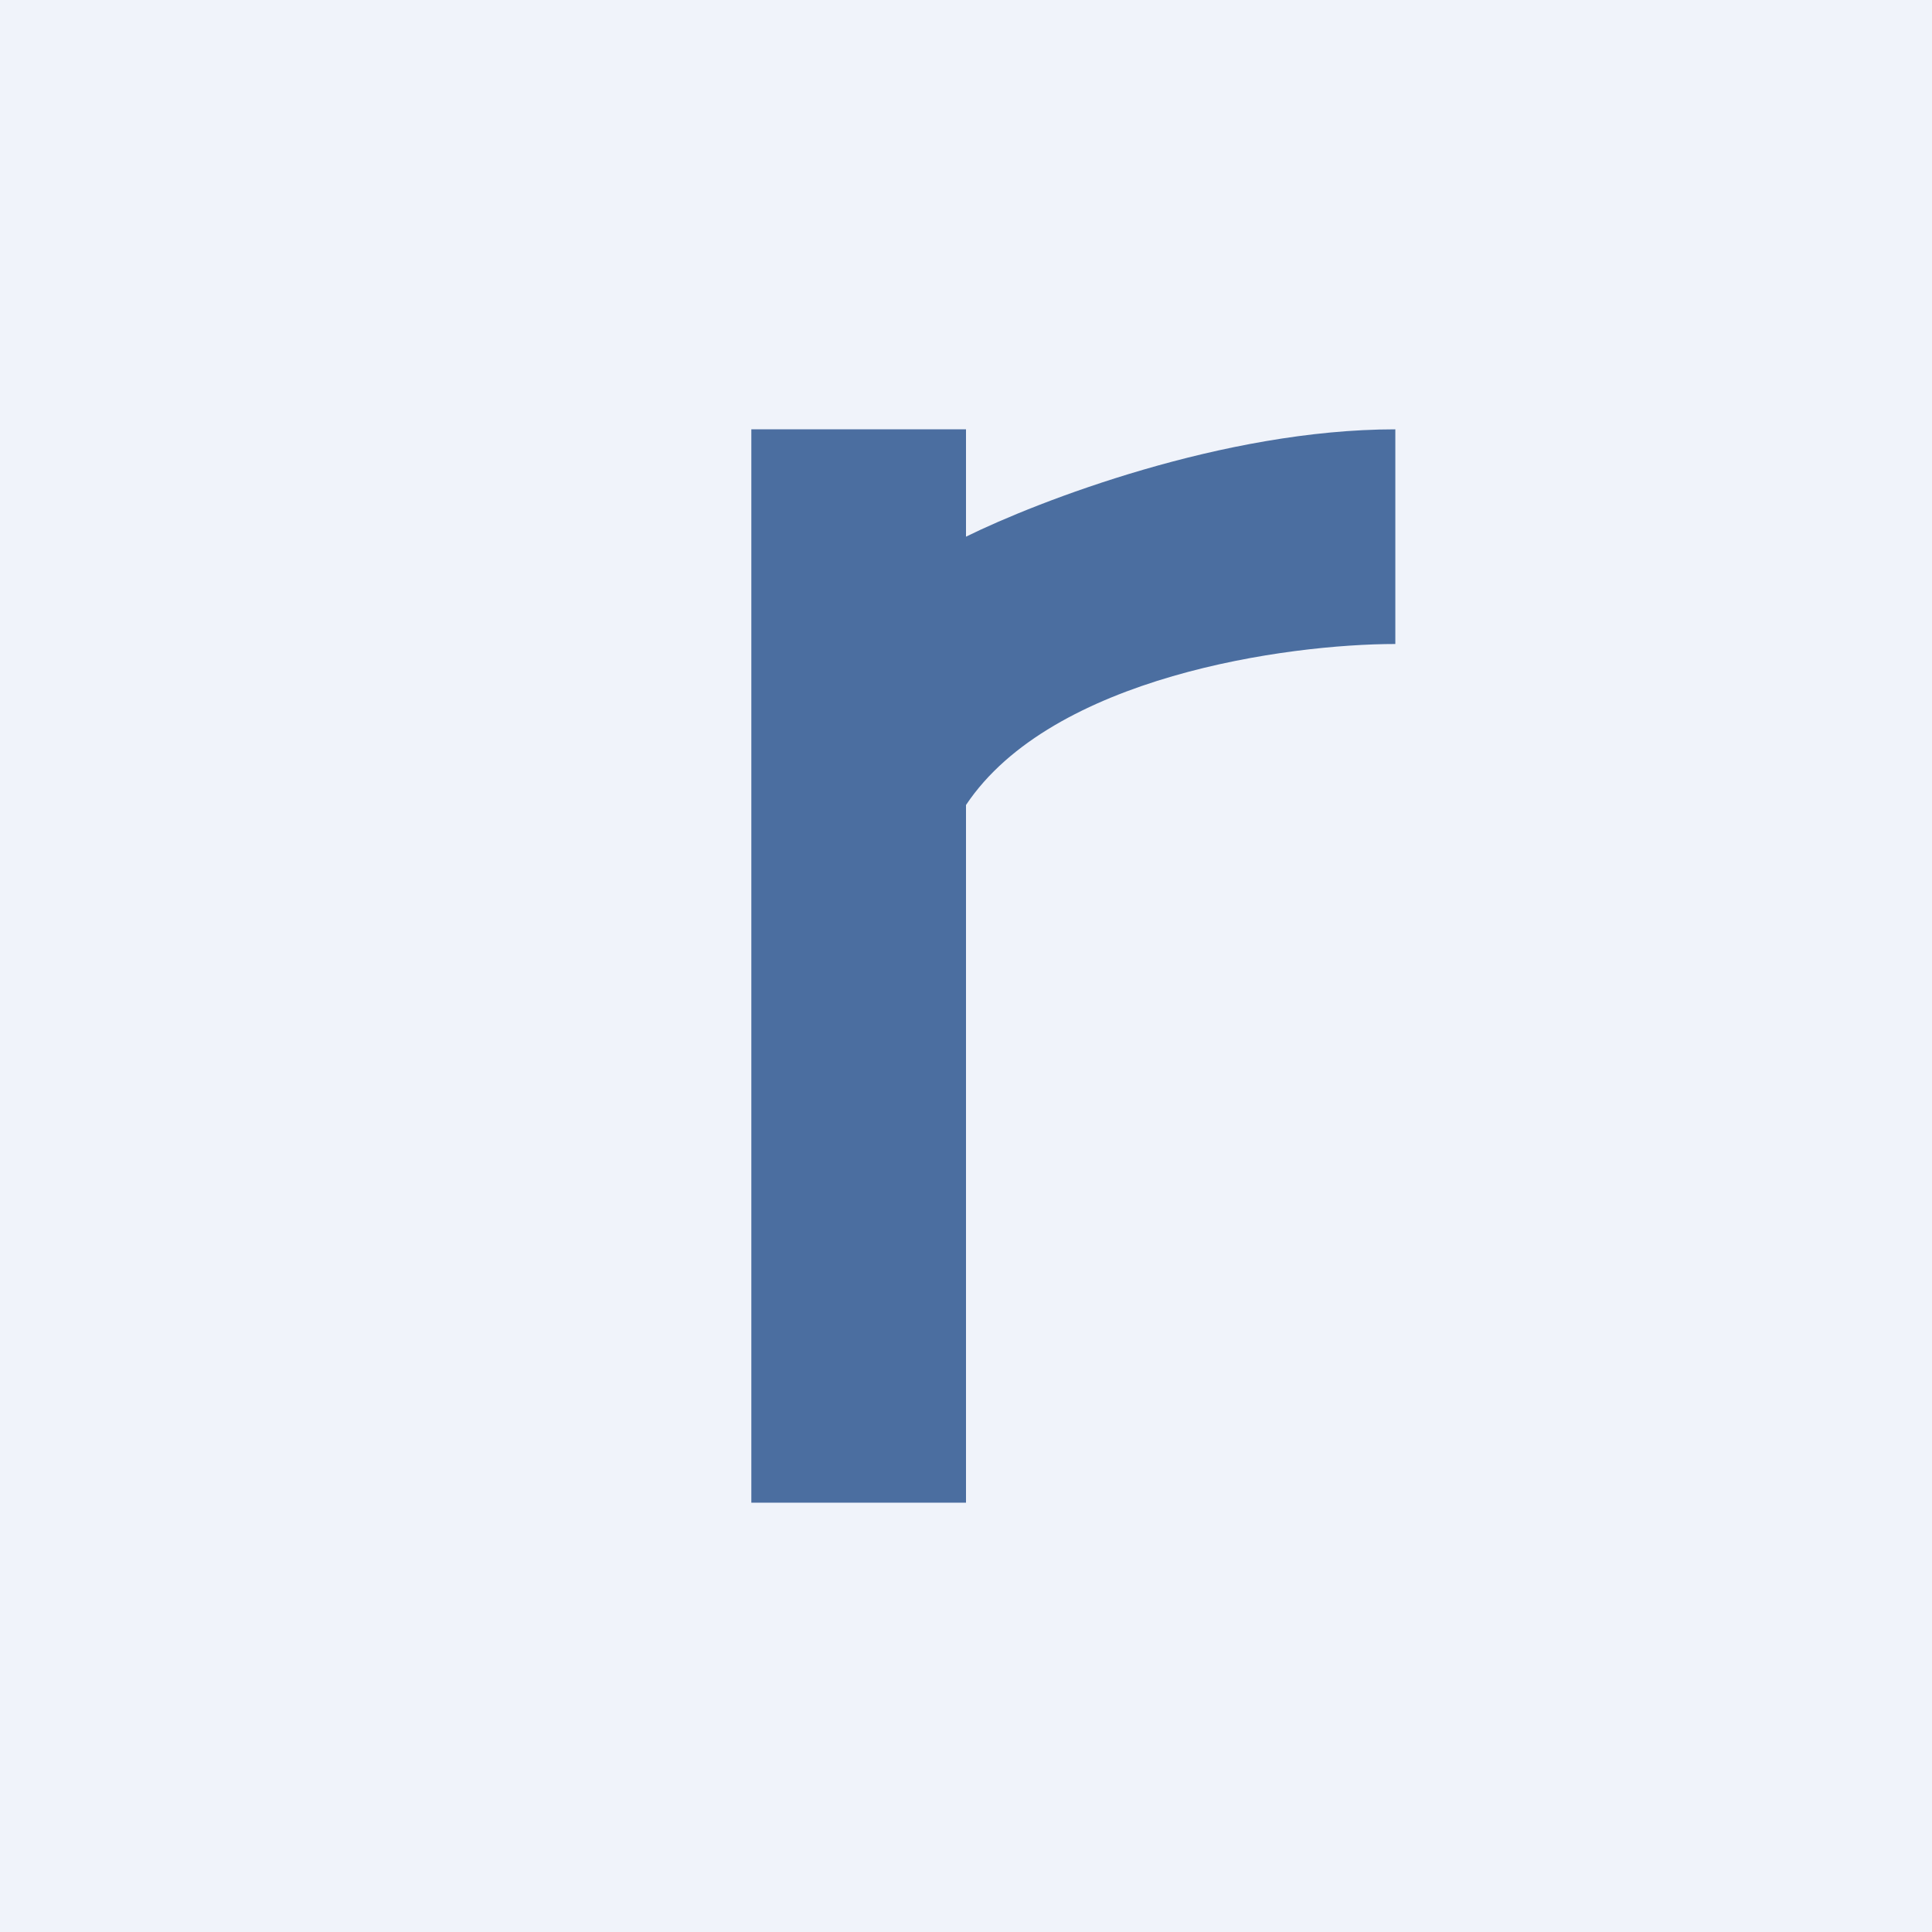 <!-- by TradingView --><svg width="18" height="18" viewBox="0 0 18 18" xmlns="http://www.w3.org/2000/svg"><path fill="#F0F3FA" d="M0 0h18v18H0z"/><path d="M9 4H7v10h2V7.5C9.8 6.3 12 6 13 6V4c-1.6 0-3.33.67-4 1V4Z" fill="#4B6EA0"/></svg>